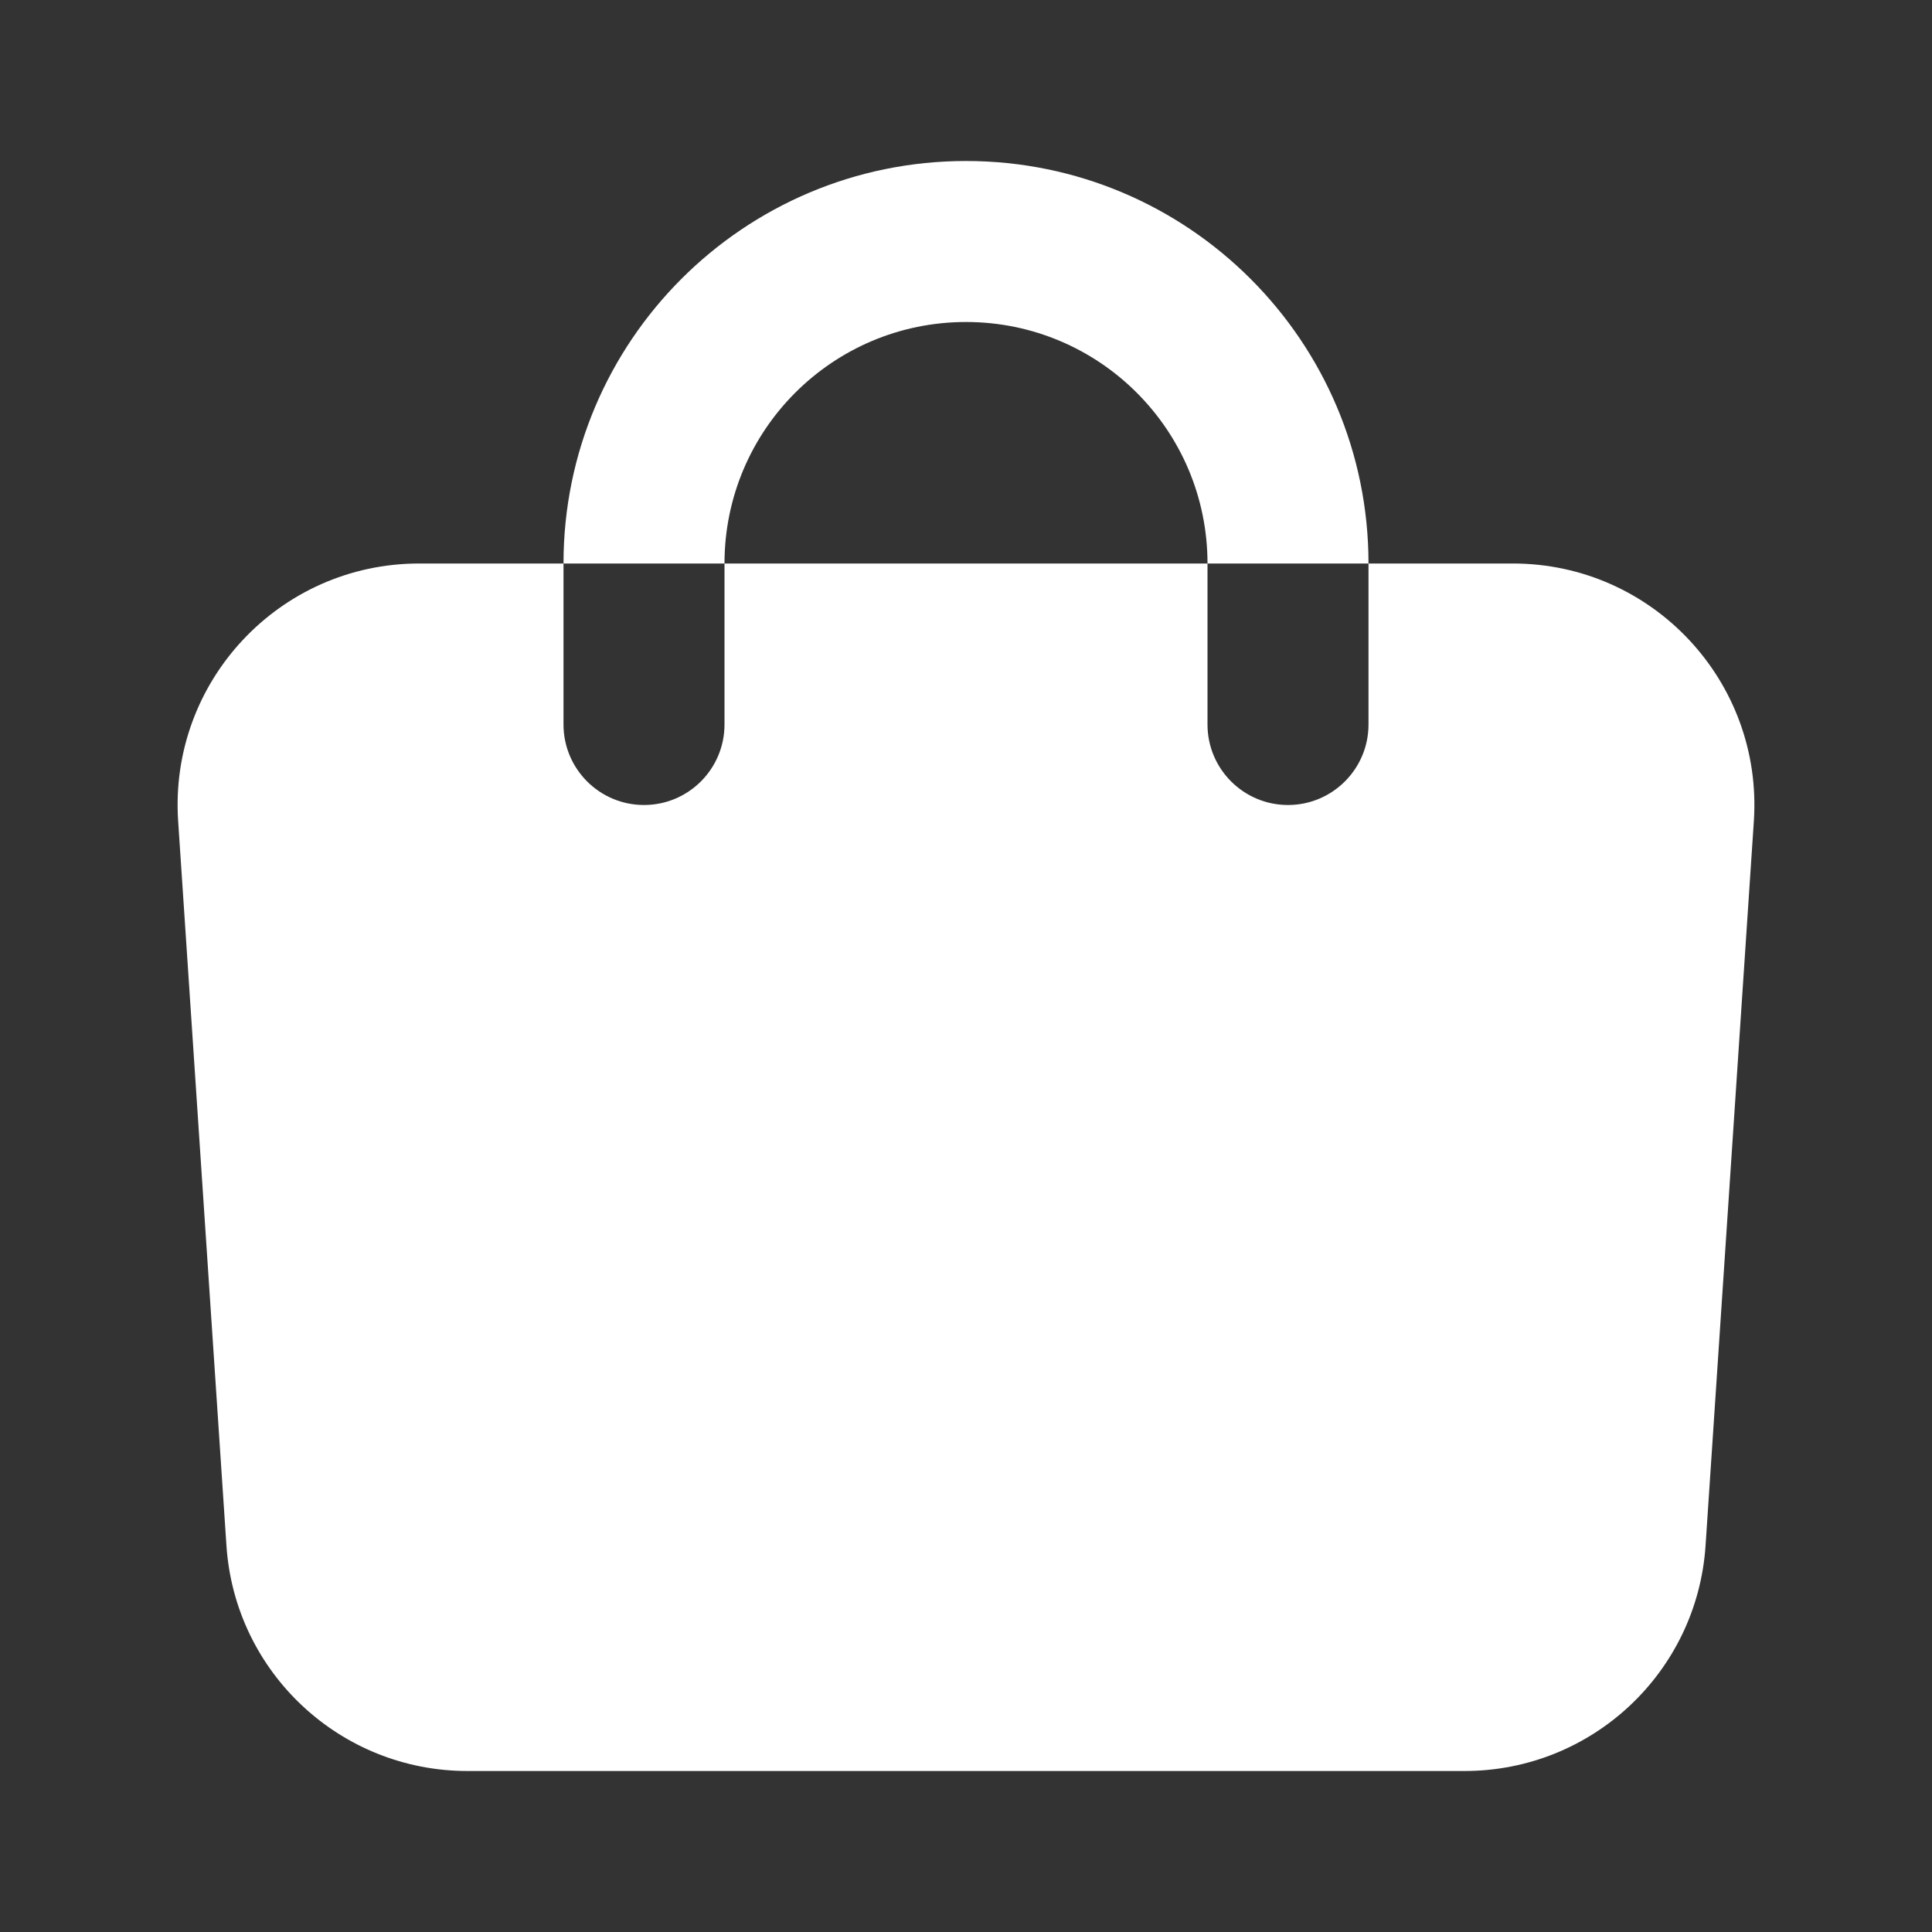 <svg width="24" height="24" viewBox="0 0 24 24" fill="none" xmlns="http://www.w3.org/2000/svg">
<rect x="0" y="0" width="24" height="24" fill="#333333" stroke="none"/>
<path d="M7 7H5.207C3.471 7 2.098 8.468 2.213 10.2L2.813 19.2C2.918 20.776 4.227 22 5.807 22H18.193C19.773 22 21.082 20.776 21.187 19.2L21.787 10.2C21.902 8.468 20.529 7 18.793 7H17V9C17 9.552 16.552 10 16 10C15.448 10 15 9.552 15 9V7H9V9C9 9.552 8.552 10 8 10C7.448 10 7 9.552 7 9V7Z" fill="white"/>
<path fill-rule="evenodd" clip-rule="evenodd" d="M7 7C7 4.239 9.239 2 12 2C14.761 2 17 4.239 17 7H15C15 5.343 13.657 4 12 4C10.343 4 9 5.343 9 7H7Z" fill="white"/>
</svg>
